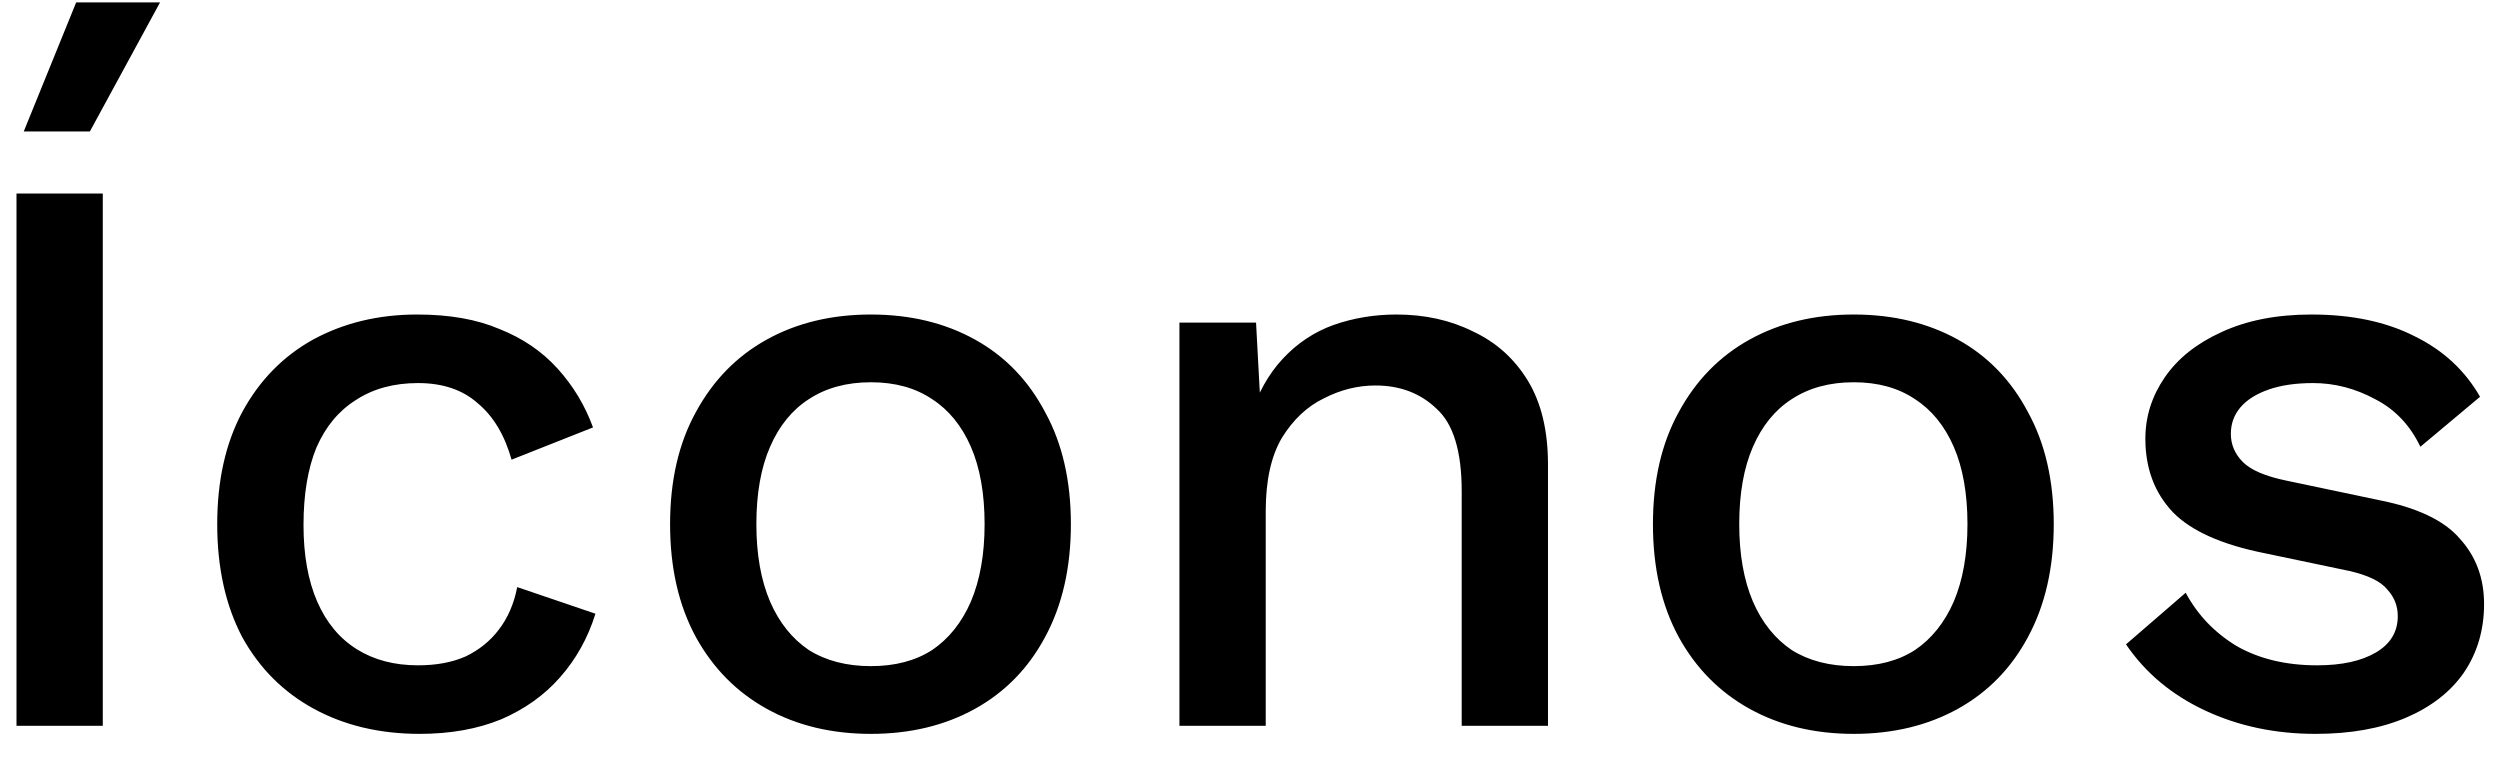 <svg width="62" height="19" viewBox="0 0 62 19" fill="none" xmlns="http://www.w3.org/2000/svg">
<path d="M2.549 4.8V18H0.409V4.8H2.549ZM1.889 0.06H3.969L2.229 3.26H0.589L1.889 0.06ZM10.347 7.8C11.147 7.8 11.827 7.92 12.387 8.16C12.96 8.387 13.441 8.713 13.827 9.14C14.214 9.567 14.507 10.053 14.707 10.6L12.687 11.4C12.514 10.787 12.234 10.32 11.847 10C11.474 9.667 10.98 9.5 10.367 9.5C9.767 9.5 9.254 9.64 8.827 9.92C8.401 10.187 8.074 10.58 7.847 11.1C7.634 11.62 7.527 12.26 7.527 13.02C7.527 13.767 7.641 14.4 7.867 14.92C8.094 15.44 8.421 15.833 8.847 16.1C9.274 16.367 9.781 16.5 10.367 16.5C10.82 16.5 11.214 16.427 11.547 16.28C11.88 16.12 12.154 15.9 12.367 15.62C12.594 15.327 12.747 14.973 12.827 14.56L14.767 15.22C14.581 15.82 14.287 16.347 13.887 16.8C13.501 17.24 13.014 17.587 12.427 17.84C11.841 18.08 11.167 18.2 10.407 18.2C9.421 18.2 8.547 17.993 7.787 17.58C7.027 17.167 6.434 16.573 6.007 15.8C5.594 15.013 5.387 14.08 5.387 13C5.387 11.92 5.594 10.993 6.007 10.22C6.434 9.433 7.021 8.833 7.767 8.42C8.527 8.007 9.387 7.8 10.347 7.8ZM21.598 7.8C22.571 7.8 23.431 8.007 24.178 8.42C24.924 8.833 25.504 9.433 25.918 10.22C26.344 10.993 26.558 11.92 26.558 13C26.558 14.08 26.344 15.013 25.918 15.8C25.504 16.573 24.924 17.167 24.178 17.58C23.431 17.993 22.571 18.2 21.598 18.2C20.624 18.2 19.764 17.993 19.018 17.58C18.271 17.167 17.684 16.573 17.258 15.8C16.831 15.013 16.618 14.08 16.618 13C16.618 11.92 16.831 10.993 17.258 10.22C17.684 9.433 18.271 8.833 19.018 8.42C19.764 8.007 20.624 7.8 21.598 7.8ZM21.598 9.48C20.998 9.48 20.484 9.62 20.058 9.9C19.644 10.167 19.324 10.56 19.098 11.08C18.871 11.6 18.758 12.24 18.758 13C18.758 13.747 18.871 14.387 19.098 14.92C19.324 15.44 19.644 15.84 20.058 16.12C20.484 16.387 20.998 16.52 21.598 16.52C22.198 16.52 22.704 16.387 23.118 16.12C23.531 15.84 23.851 15.44 24.078 14.92C24.304 14.387 24.418 13.747 24.418 13C24.418 12.24 24.304 11.6 24.078 11.08C23.851 10.56 23.531 10.167 23.118 9.9C22.704 9.62 22.198 9.48 21.598 9.48ZM29.25 18V8H31.15L31.29 10.6L31.01 10.32C31.197 9.747 31.463 9.273 31.81 8.9C32.17 8.513 32.59 8.233 33.07 8.06C33.563 7.887 34.083 7.8 34.63 7.8C35.337 7.8 35.97 7.94 36.53 8.22C37.103 8.487 37.556 8.893 37.89 9.44C38.223 9.987 38.39 10.68 38.39 11.52V18H36.25V12.18C36.25 11.193 36.043 10.513 35.63 10.14C35.23 9.753 34.723 9.56 34.11 9.56C33.67 9.56 33.243 9.667 32.83 9.88C32.416 10.08 32.07 10.407 31.79 10.86C31.523 11.313 31.39 11.92 31.39 12.68V18H29.25ZM45.973 7.8C46.946 7.8 47.806 8.007 48.553 8.42C49.299 8.833 49.879 9.433 50.293 10.22C50.719 10.993 50.933 11.92 50.933 13C50.933 14.08 50.719 15.013 50.293 15.8C49.879 16.573 49.299 17.167 48.553 17.58C47.806 17.993 46.946 18.2 45.973 18.2C44.999 18.2 44.139 17.993 43.393 17.58C42.646 17.167 42.059 16.573 41.633 15.8C41.206 15.013 40.993 14.08 40.993 13C40.993 11.92 41.206 10.993 41.633 10.22C42.059 9.433 42.646 8.833 43.393 8.42C44.139 8.007 44.999 7.8 45.973 7.8ZM45.973 9.48C45.373 9.48 44.859 9.62 44.433 9.9C44.019 10.167 43.699 10.56 43.473 11.08C43.246 11.6 43.133 12.24 43.133 13C43.133 13.747 43.246 14.387 43.473 14.92C43.699 15.44 44.019 15.84 44.433 16.12C44.859 16.387 45.373 16.52 45.973 16.52C46.573 16.52 47.079 16.387 47.493 16.12C47.906 15.84 48.226 15.44 48.453 14.92C48.679 14.387 48.793 13.747 48.793 13C48.793 12.24 48.679 11.6 48.453 11.08C48.226 10.56 47.906 10.167 47.493 9.9C47.079 9.62 46.573 9.48 45.973 9.48ZM57.425 18.2C56.425 18.2 55.511 18.007 54.685 17.62C53.858 17.233 53.205 16.687 52.725 15.98L54.205 14.7C54.498 15.247 54.918 15.687 55.465 16.02C56.025 16.34 56.691 16.5 57.465 16.5C58.078 16.5 58.565 16.393 58.925 16.18C59.285 15.967 59.465 15.667 59.465 15.28C59.465 15.027 59.378 14.807 59.205 14.62C59.045 14.42 58.731 14.267 58.265 14.16L56.165 13.72C55.098 13.507 54.338 13.167 53.885 12.7C53.431 12.22 53.205 11.613 53.205 10.88C53.205 10.333 53.365 9.827 53.685 9.36C54.005 8.893 54.471 8.52 55.085 8.24C55.712 7.947 56.458 7.8 57.325 7.8C58.325 7.8 59.178 7.98 59.885 8.34C60.592 8.687 61.132 9.187 61.505 9.84L60.025 11.08C59.772 10.547 59.398 10.153 58.905 9.9C58.411 9.633 57.898 9.5 57.365 9.5C56.938 9.5 56.572 9.553 56.265 9.66C55.958 9.767 55.725 9.913 55.565 10.1C55.405 10.287 55.325 10.507 55.325 10.76C55.325 11.027 55.425 11.26 55.625 11.46C55.825 11.66 56.185 11.813 56.705 11.92L58.985 12.4C59.945 12.587 60.618 12.907 61.005 13.36C61.405 13.8 61.605 14.34 61.605 14.98C61.605 15.62 61.438 16.187 61.105 16.68C60.772 17.16 60.291 17.533 59.665 17.8C59.038 18.067 58.291 18.2 57.425 18.2Z" fill="black"/>
</svg>
